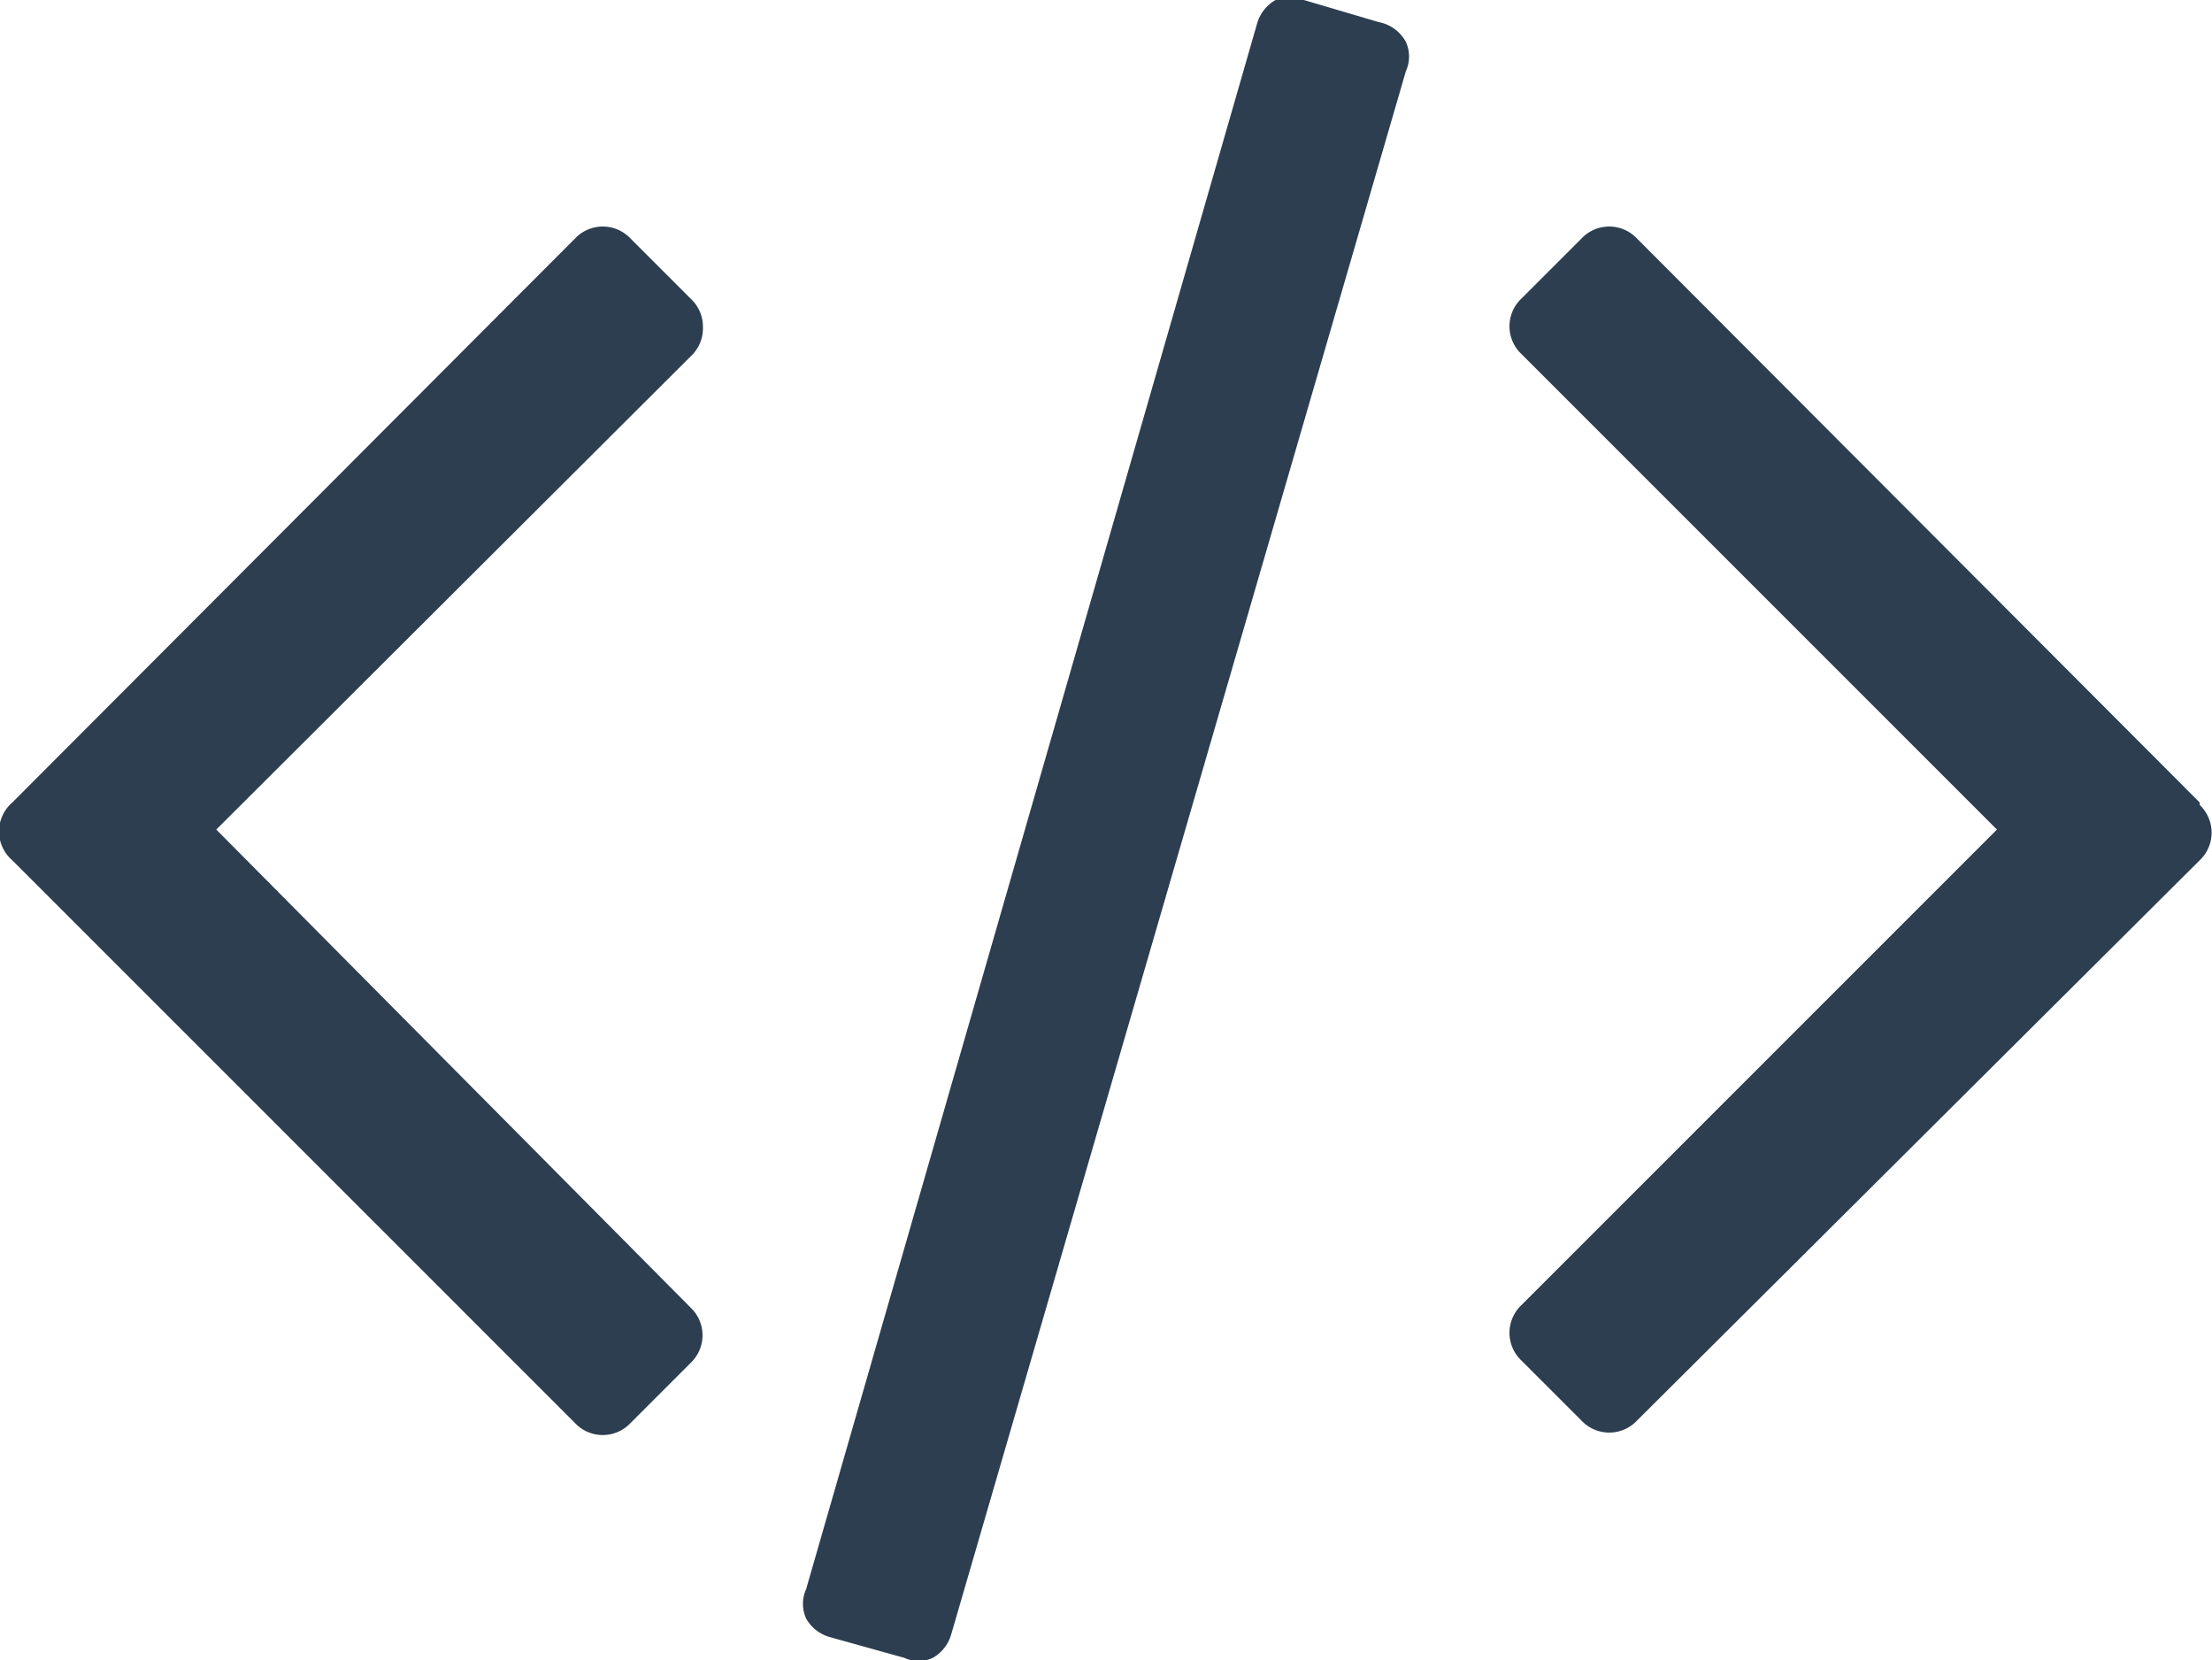 <svg xmlns="http://www.w3.org/2000/svg" viewBox="0 0 18 13.51"><defs><style>.cls-1{fill:#2c3e50;}</style></defs><title>Asset 60</title><g id="Layer_2" data-name="Layer 2"><g id="Layer_2-2" data-name="Layer 2"><g id="ic_Code"><path class="cls-1" d="M11.22.18,10.61,0a.27.27,0,0,0-.23,0,.32.32,0,0,0-.15.19L6.56,12.93a.29.29,0,0,0,0,.24.32.32,0,0,0,.19.15l.61.17a.27.27,0,0,0,.23,0,.32.32,0,0,0,.15-.19L11.44.58a.29.29,0,0,0,0-.24A.32.32,0,0,0,11.22.18Z"/><path class="cls-1" d="M5.72,2.66a.31.31,0,0,0-.1-.23l-.49-.49a.31.31,0,0,0-.45,0L.1,6.53A.31.31,0,0,0,.1,7l4.58,4.58a.31.31,0,0,0,.45,0l.49-.49a.31.31,0,0,0,0-.45L1.76,6.75,5.63,2.89A.31.31,0,0,0,5.72,2.66Z"/><path class="cls-1" d="M17.9,6.53,13.32,1.94a.31.31,0,0,0-.45,0l-.49.49a.31.31,0,0,0,0,.45l3.87,3.87-3.87,3.87a.31.31,0,0,0,0,.45l.49.49a.31.31,0,0,0,.45,0L17.9,7a.31.31,0,0,0,0-.45Z"/></g></g></g></svg>